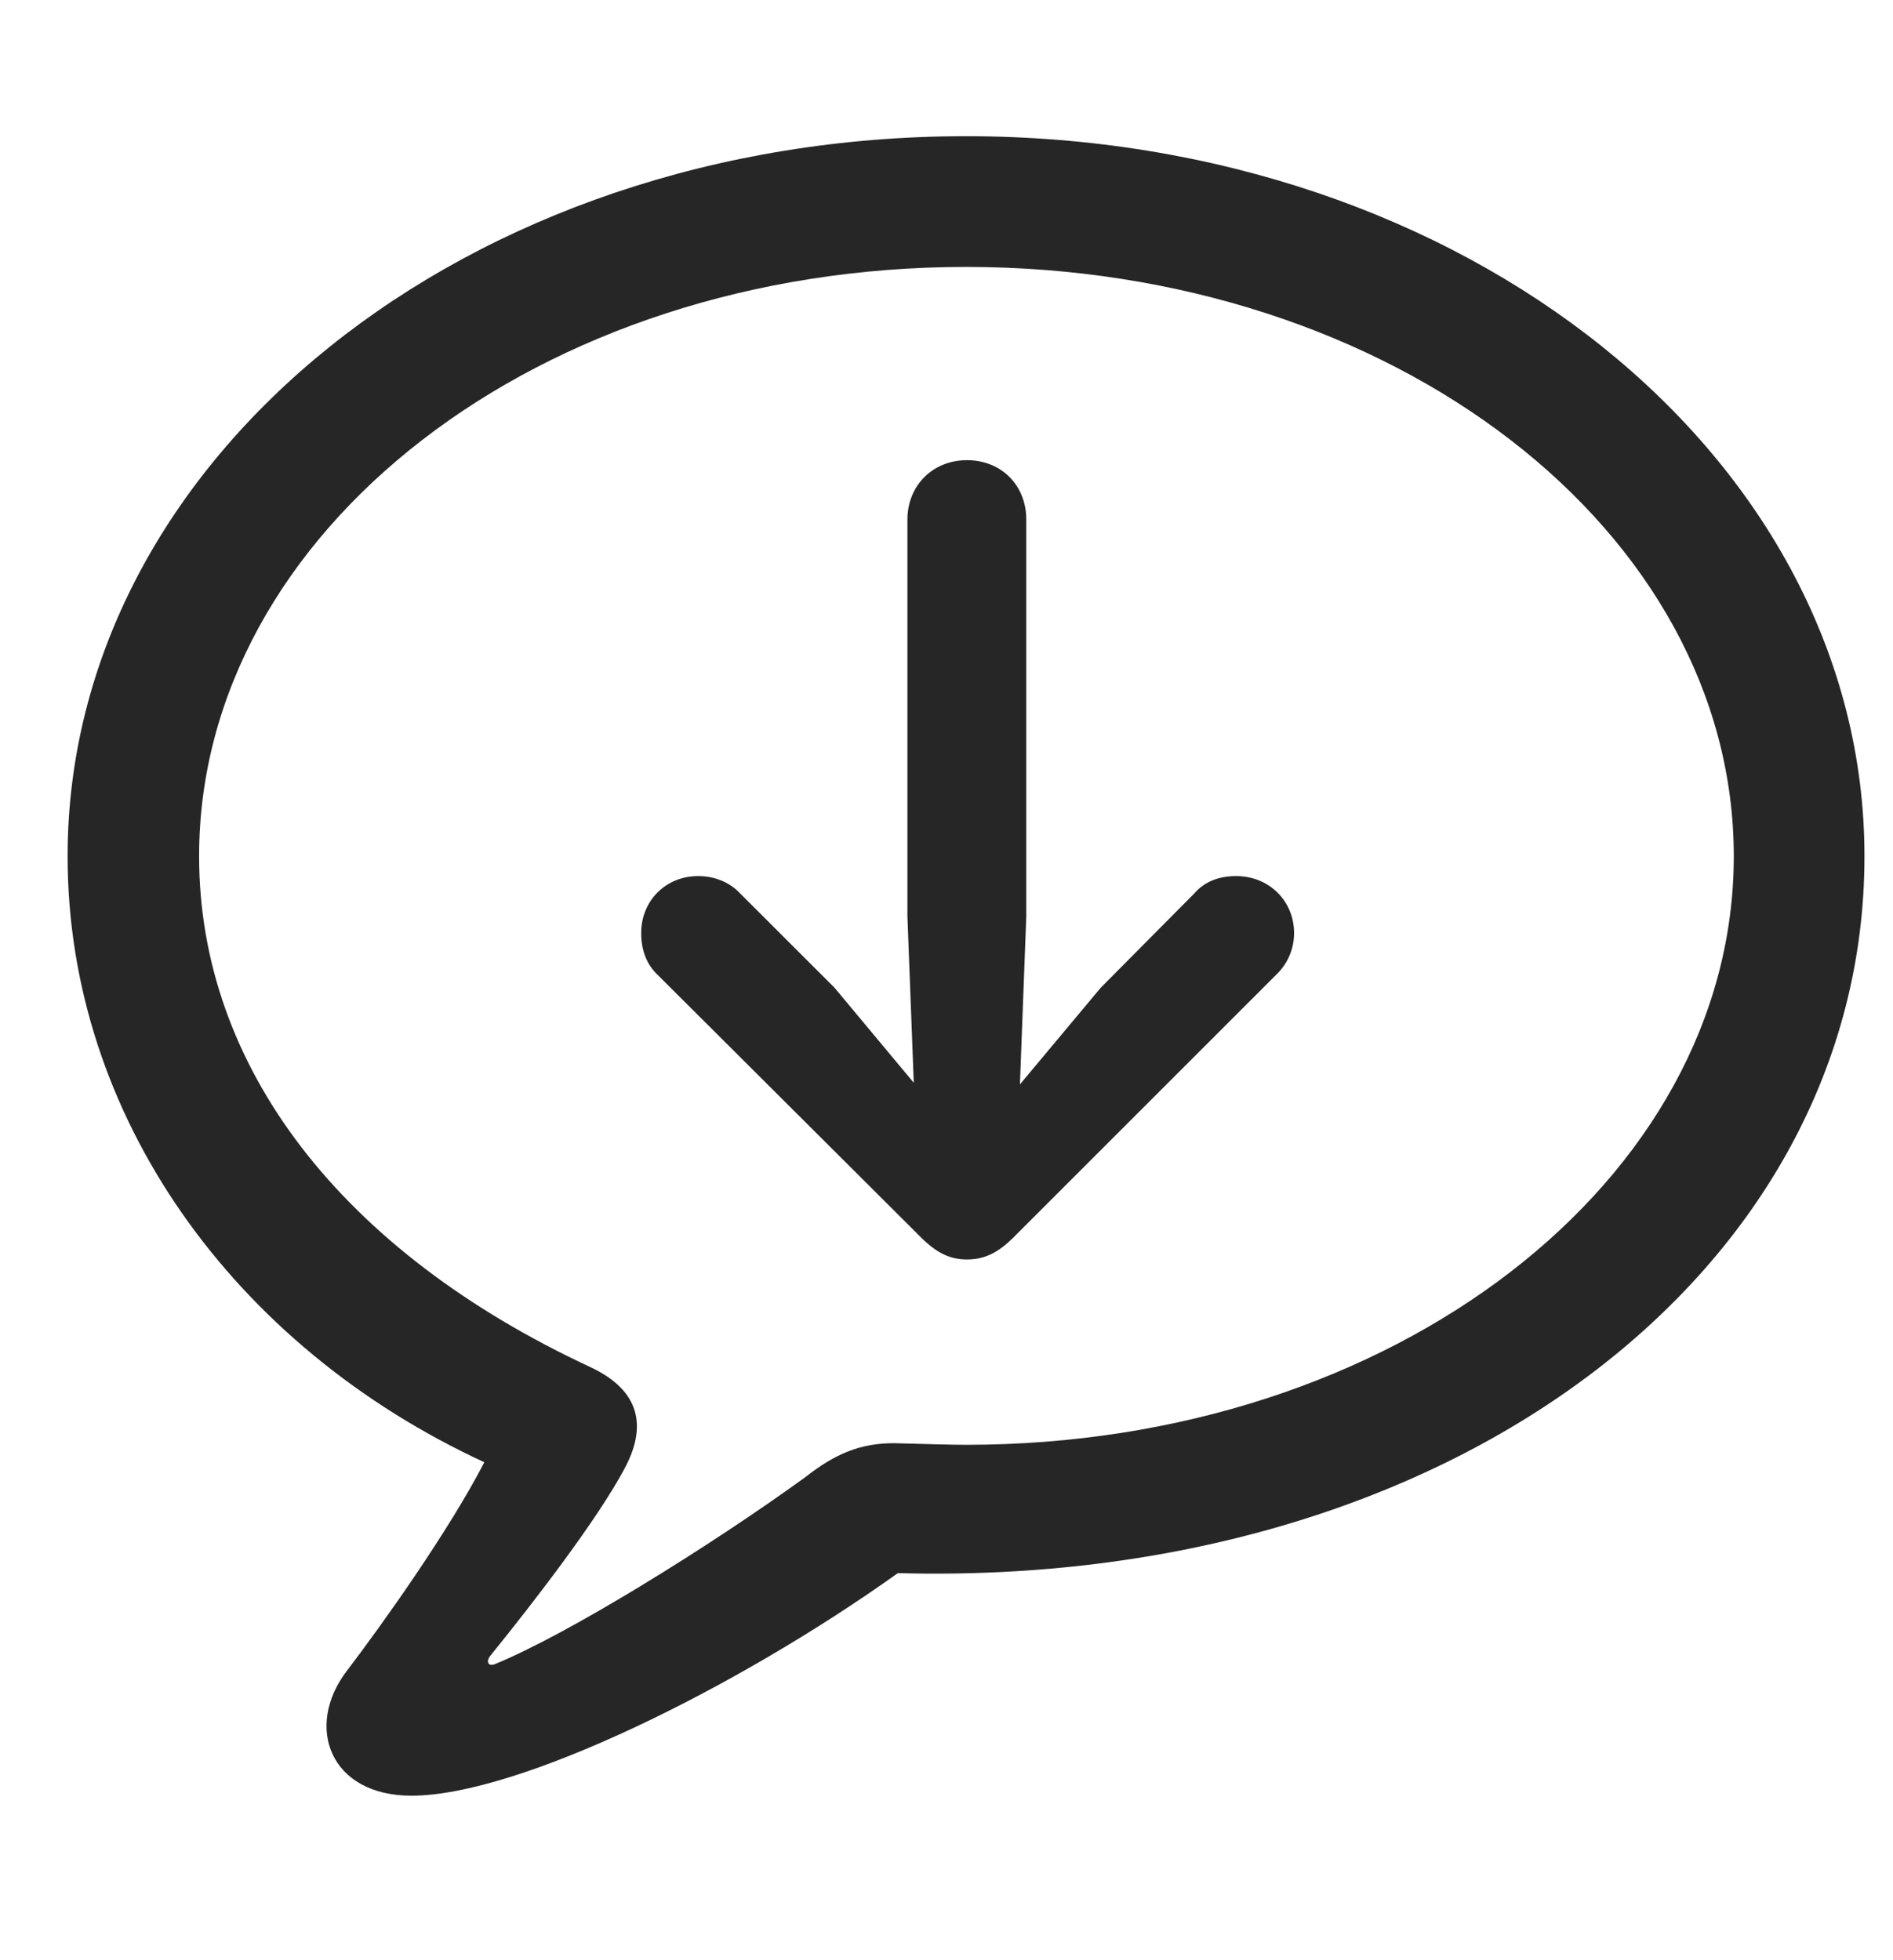 <svg width="28" height="29" viewBox="0 0 28 29" fill="currentColor" xmlns="http://www.w3.org/2000/svg">
<g clip-path="url(#clip0_2207_34588)">
<path d="M6.086 26.566C7.668 26.566 10.902 24.972 13.281 23.273C21.449 23.496 27.578 18.808 27.578 12.668C27.578 6.773 21.672 2.015 14.289 2.015C6.906 2.015 1 6.773 1 12.668C1 16.512 3.461 19.922 7.164 21.633C6.637 22.652 5.652 24.035 5.125 24.726C4.504 25.547 4.879 26.566 6.086 26.566ZM7.316 24.621C7.223 24.656 7.188 24.586 7.246 24.504C7.902 23.695 8.84 22.476 9.238 21.726C9.566 21.117 9.484 20.578 8.734 20.226C5.055 18.515 2.945 15.785 2.945 12.668C2.945 7.863 7.973 3.949 14.289 3.949C20.617 3.949 25.645 7.863 25.645 12.668C25.645 17.461 20.617 21.375 14.289 21.375C14.055 21.375 13.691 21.363 13.223 21.351C12.73 21.351 12.355 21.504 11.91 21.855C10.469 22.898 8.383 24.187 7.316 24.621Z" fill="currentColor" fill-opacity="0.85"/>
<path d="M14.301 6.808C13.797 6.808 13.422 7.183 13.422 7.687V13.558L13.516 16.019L12.344 14.613L10.949 13.219C10.797 13.055 10.574 12.961 10.328 12.961C9.848 12.961 9.484 13.324 9.484 13.805C9.484 14.039 9.555 14.25 9.707 14.402L13.621 18.305C13.855 18.539 14.055 18.633 14.301 18.633C14.57 18.633 14.77 18.527 14.992 18.305L18.895 14.402C19.047 14.25 19.141 14.039 19.141 13.805C19.141 13.324 18.766 12.961 18.285 12.961C18.027 12.961 17.816 13.043 17.664 13.219L16.281 14.613L15.086 16.043L15.18 13.558V7.687C15.18 7.183 14.816 6.808 14.301 6.808Z" fill="currentColor" fill-opacity="0.85"/>
</g>
<defs>
<clipPath id="clip0_2207_34588">
<rect width="26.578" height="24.551" fill="currentColor" transform="translate(1 2.015)"/>
</clipPath>
</defs>
</svg>
